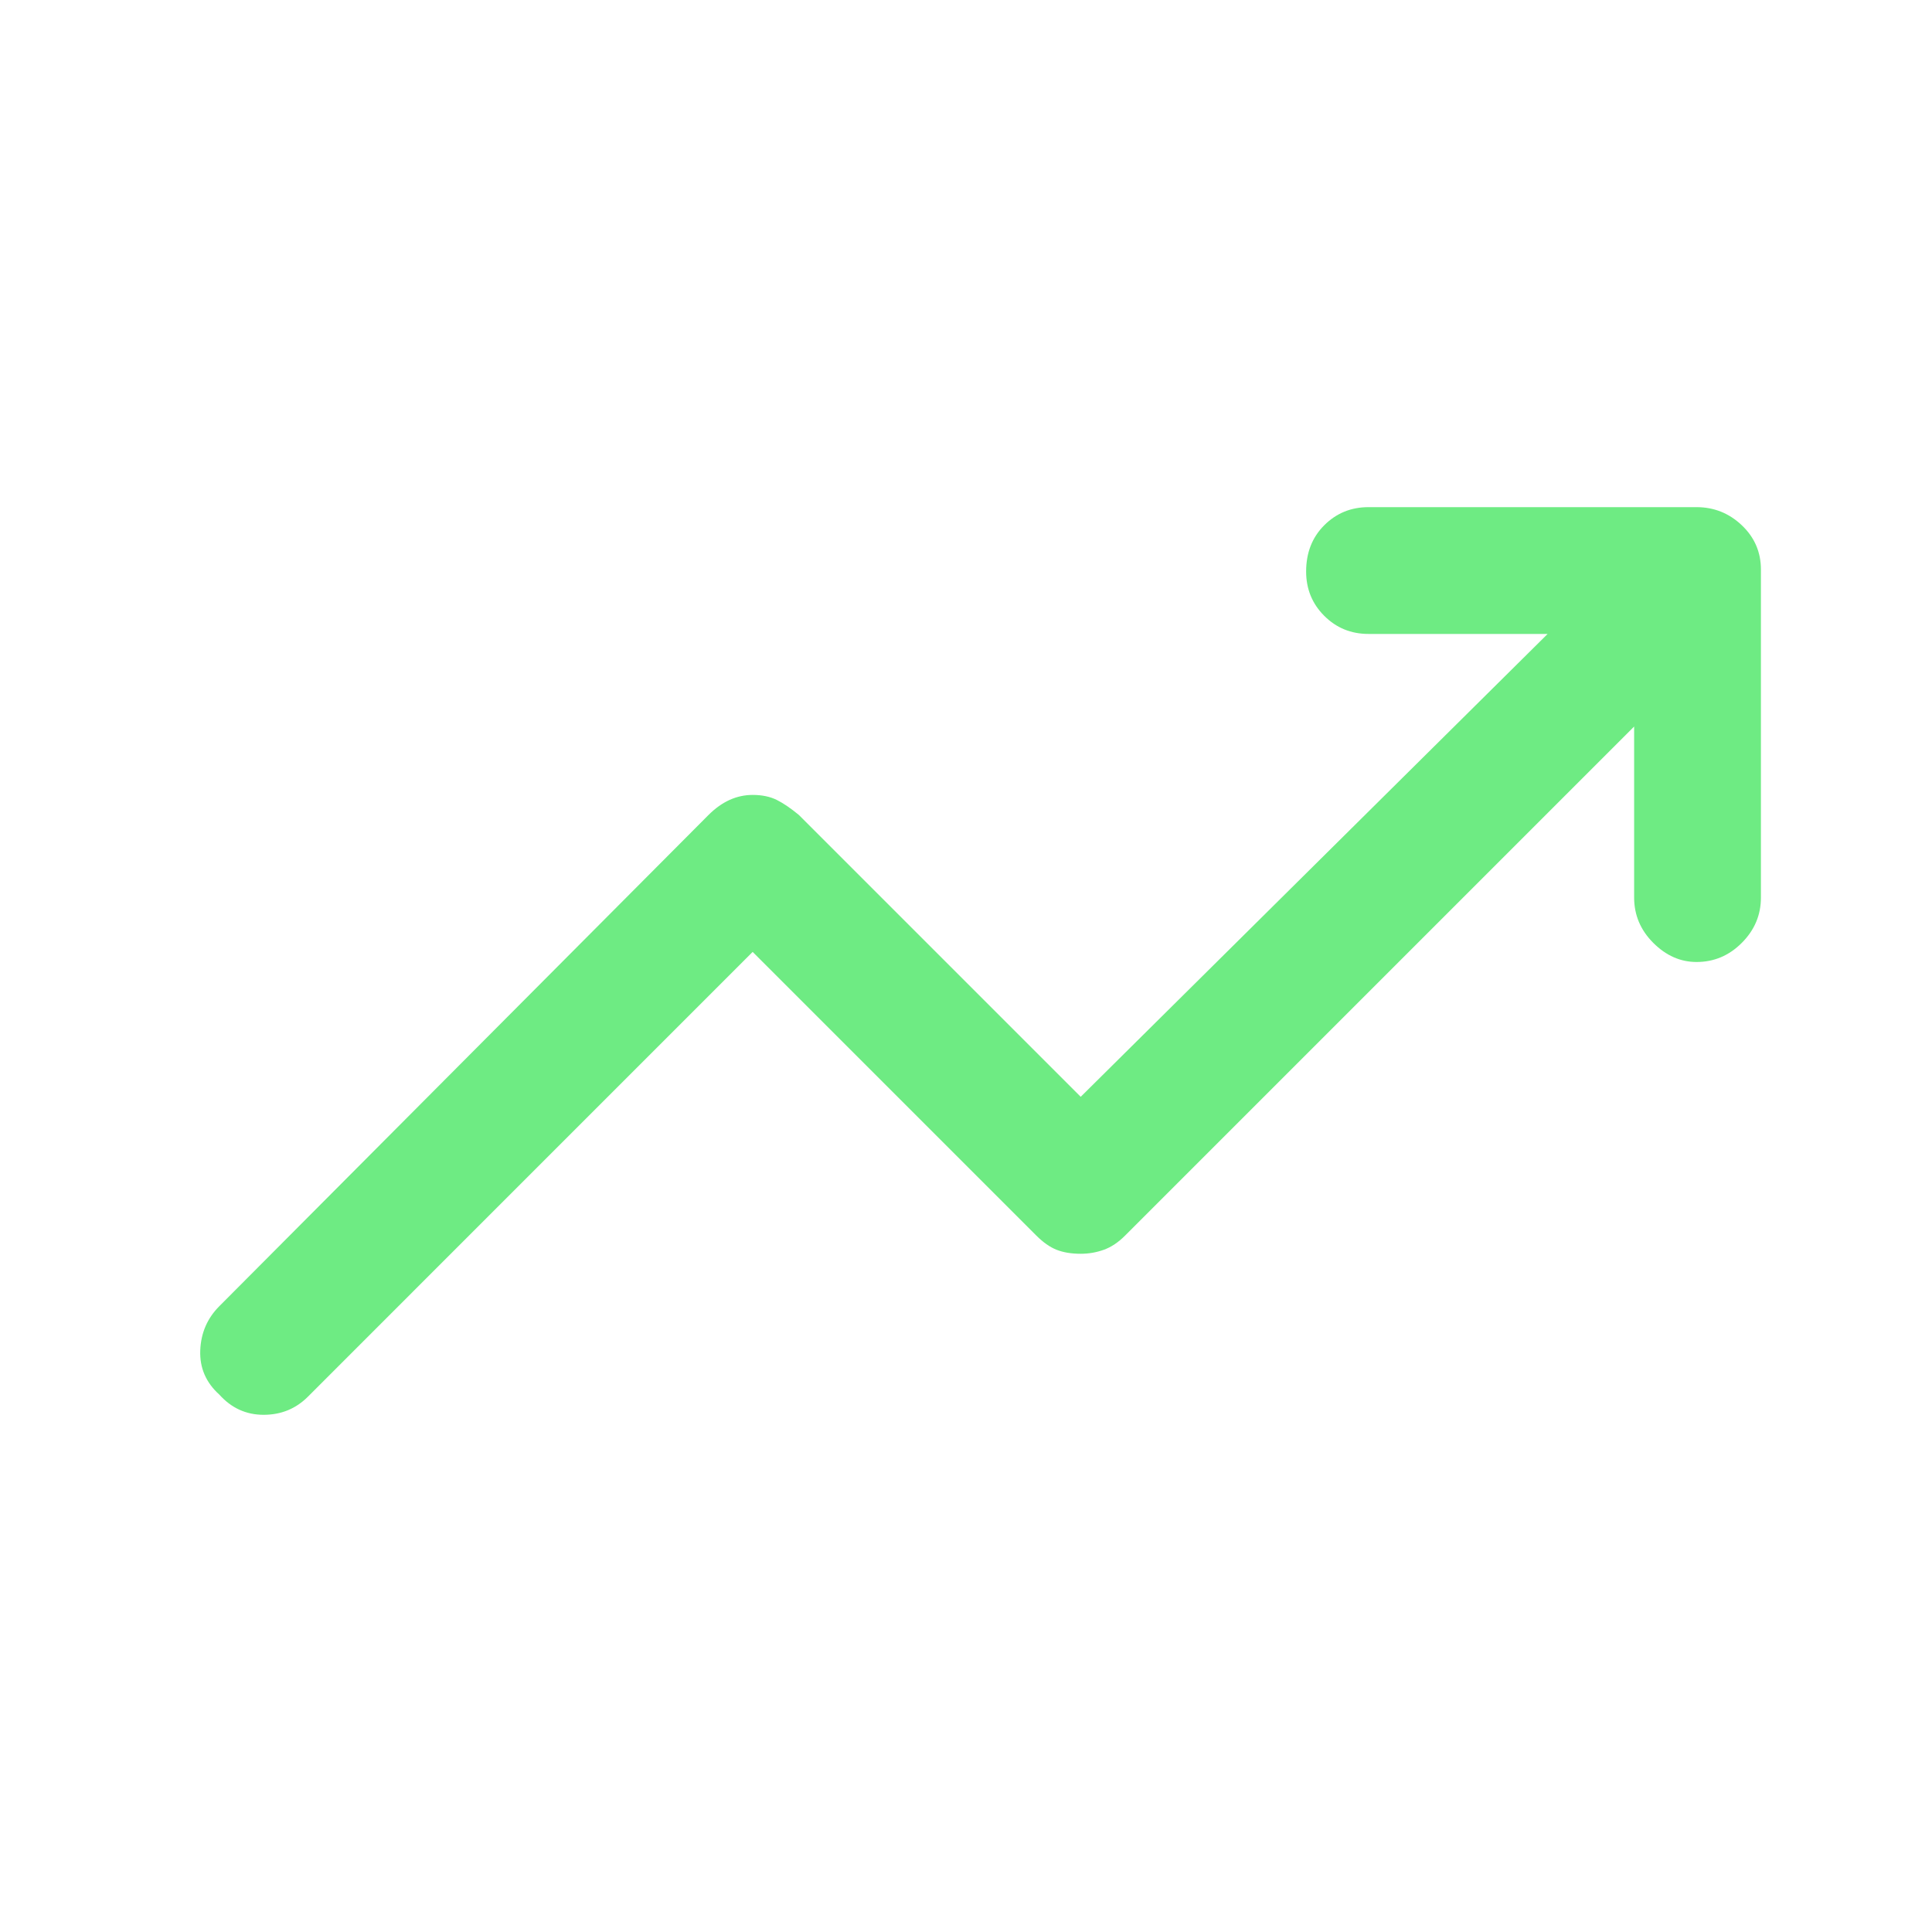 <svg xmlns="http://www.w3.org/2000/svg" width="40" height="40" viewBox="0 0 40 40" fill="none">
  <mask id="mask0_66_49" style="mask-type:alpha" maskUnits="userSpaceOnUse" x="0" y="0" width="40" height="40">
    <rect width="40" height="40" fill="#D9D9D9"/>
  </mask>
  <g mask="url(#mask0_66_49)">
    <path d="M4.542 28.875C4.264 28.625 4.132 28.319 4.146 27.958C4.16 27.597 4.292 27.292 4.542 27.042L14.667 16.875C14.806 16.736 14.951 16.632 15.104 16.562C15.257 16.493 15.416 16.458 15.583 16.458C15.778 16.458 15.944 16.493 16.083 16.562C16.222 16.632 16.375 16.736 16.542 16.875L22.375 22.708L32.042 13.125H28.333C27.972 13.125 27.667 13 27.417 12.75C27.167 12.5 27.042 12.194 27.042 11.833C27.042 11.444 27.167 11.125 27.417 10.875C27.667 10.625 27.972 10.5 28.333 10.5H35.125C35.486 10.5 35.799 10.625 36.062 10.875C36.326 11.125 36.458 11.431 36.458 11.792V18.583C36.458 18.944 36.326 19.257 36.062 19.521C35.799 19.785 35.486 19.917 35.125 19.917C34.792 19.917 34.493 19.785 34.229 19.521C33.965 19.257 33.833 18.944 33.833 18.583V15.042L23.292 25.583C23.153 25.722 23.007 25.82 22.854 25.875C22.701 25.93 22.542 25.958 22.375 25.958C22.18 25.958 22.014 25.93 21.875 25.875C21.736 25.82 21.597 25.722 21.458 25.583L15.583 19.708L6.375 28.917C6.125 29.167 5.819 29.292 5.458 29.292C5.097 29.292 4.792 29.153 4.542 28.875Z" fill="#6EEB83"/>
  </g>
</svg>